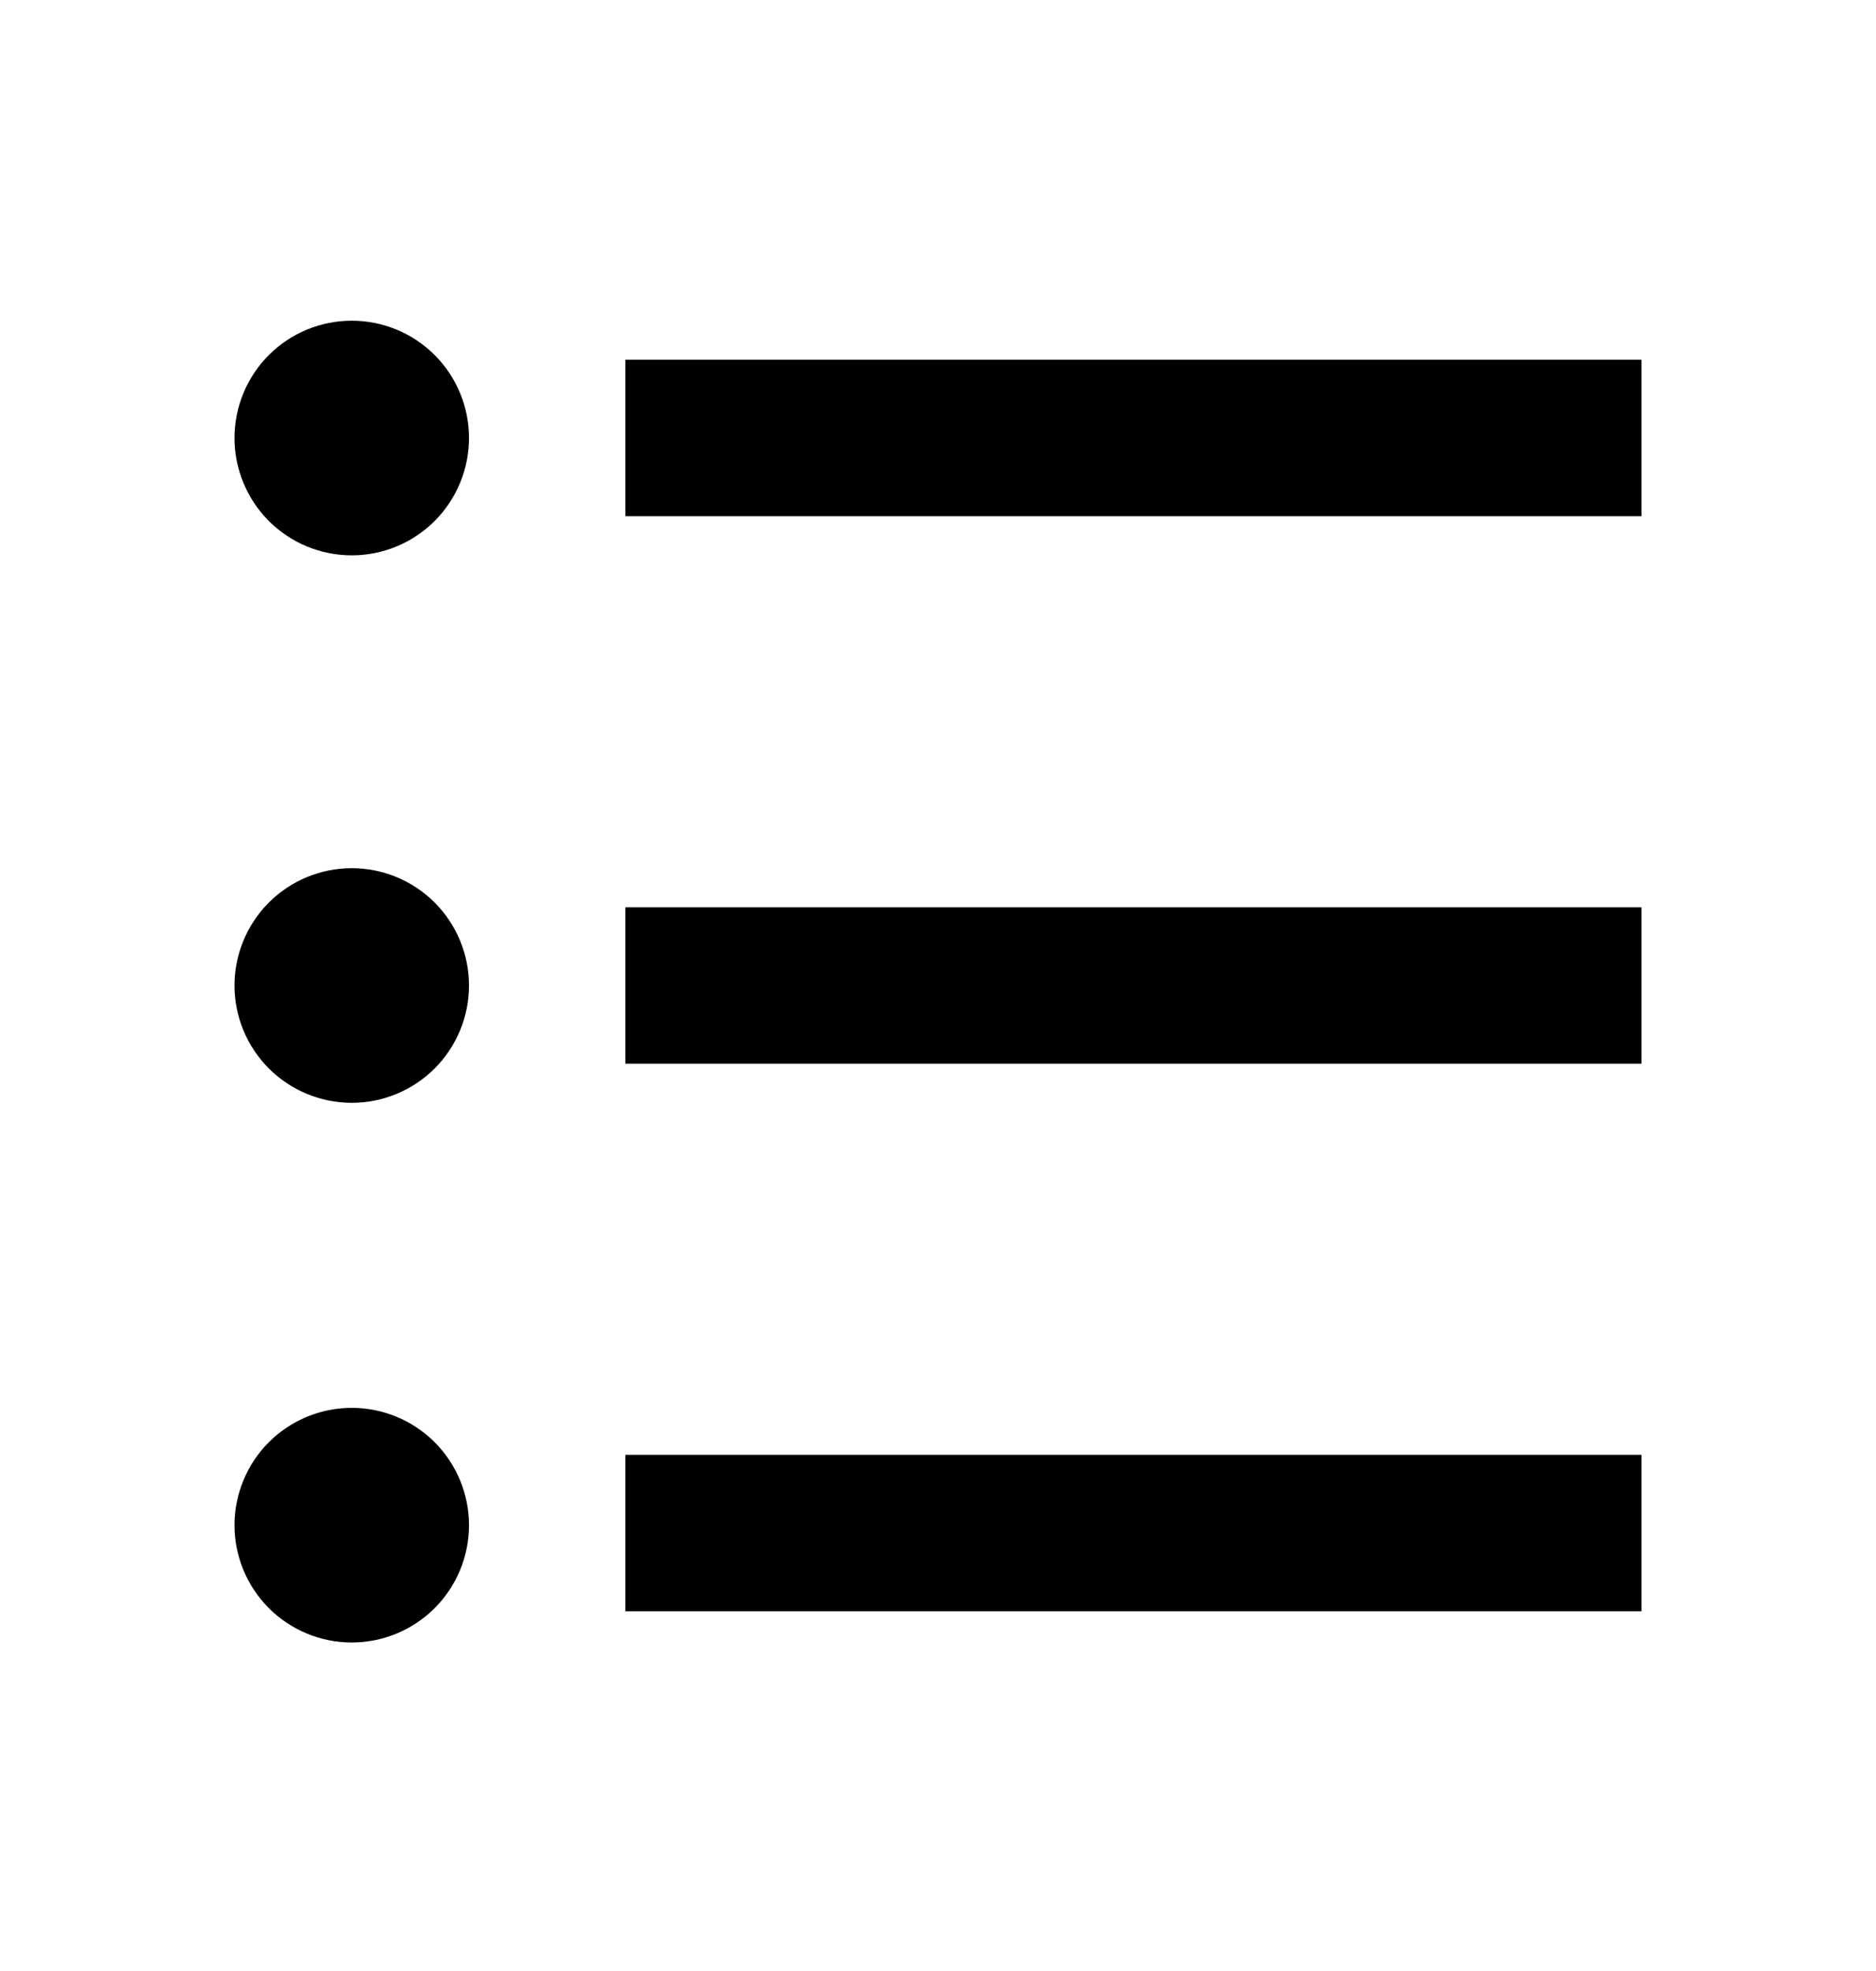 <svg width="20" height="21" viewBox="0 0 20 21" fill="none" xmlns="http://www.w3.org/2000/svg">
<path d="M6.667 3.833H17.5V5.5H6.667V3.833ZM3.75 5.917C3.418 5.917 3.101 5.785 2.866 5.551C2.632 5.316 2.5 4.998 2.5 4.667C2.5 4.335 2.632 4.017 2.866 3.783C3.101 3.548 3.418 3.417 3.75 3.417C4.082 3.417 4.399 3.548 4.634 3.783C4.868 4.017 5 4.335 5 4.667C5 4.998 4.868 5.316 4.634 5.551C4.399 5.785 4.082 5.917 3.75 5.917ZM3.75 11.75C3.418 11.75 3.101 11.618 2.866 11.384C2.632 11.149 2.5 10.832 2.5 10.5C2.5 10.169 2.632 9.851 2.866 9.616C3.101 9.382 3.418 9.25 3.75 9.25C4.082 9.25 4.399 9.382 4.634 9.616C4.868 9.851 5 10.169 5 10.5C5 10.832 4.868 11.149 4.634 11.384C4.399 11.618 4.082 11.75 3.75 11.75ZM3.75 17.5C3.418 17.5 3.101 17.368 2.866 17.134C2.632 16.899 2.5 16.582 2.5 16.25C2.5 15.919 2.632 15.601 2.866 15.366C3.101 15.132 3.418 15 3.75 15C4.082 15 4.399 15.132 4.634 15.366C4.868 15.601 5 15.919 5 16.25C5 16.582 4.868 16.899 4.634 17.134C4.399 17.368 4.082 17.5 3.75 17.5ZM6.667 9.667H17.5V11.333H6.667V9.667ZM6.667 15.5H17.5V17.167H6.667V15.5Z" fill="black"/>
</svg>
